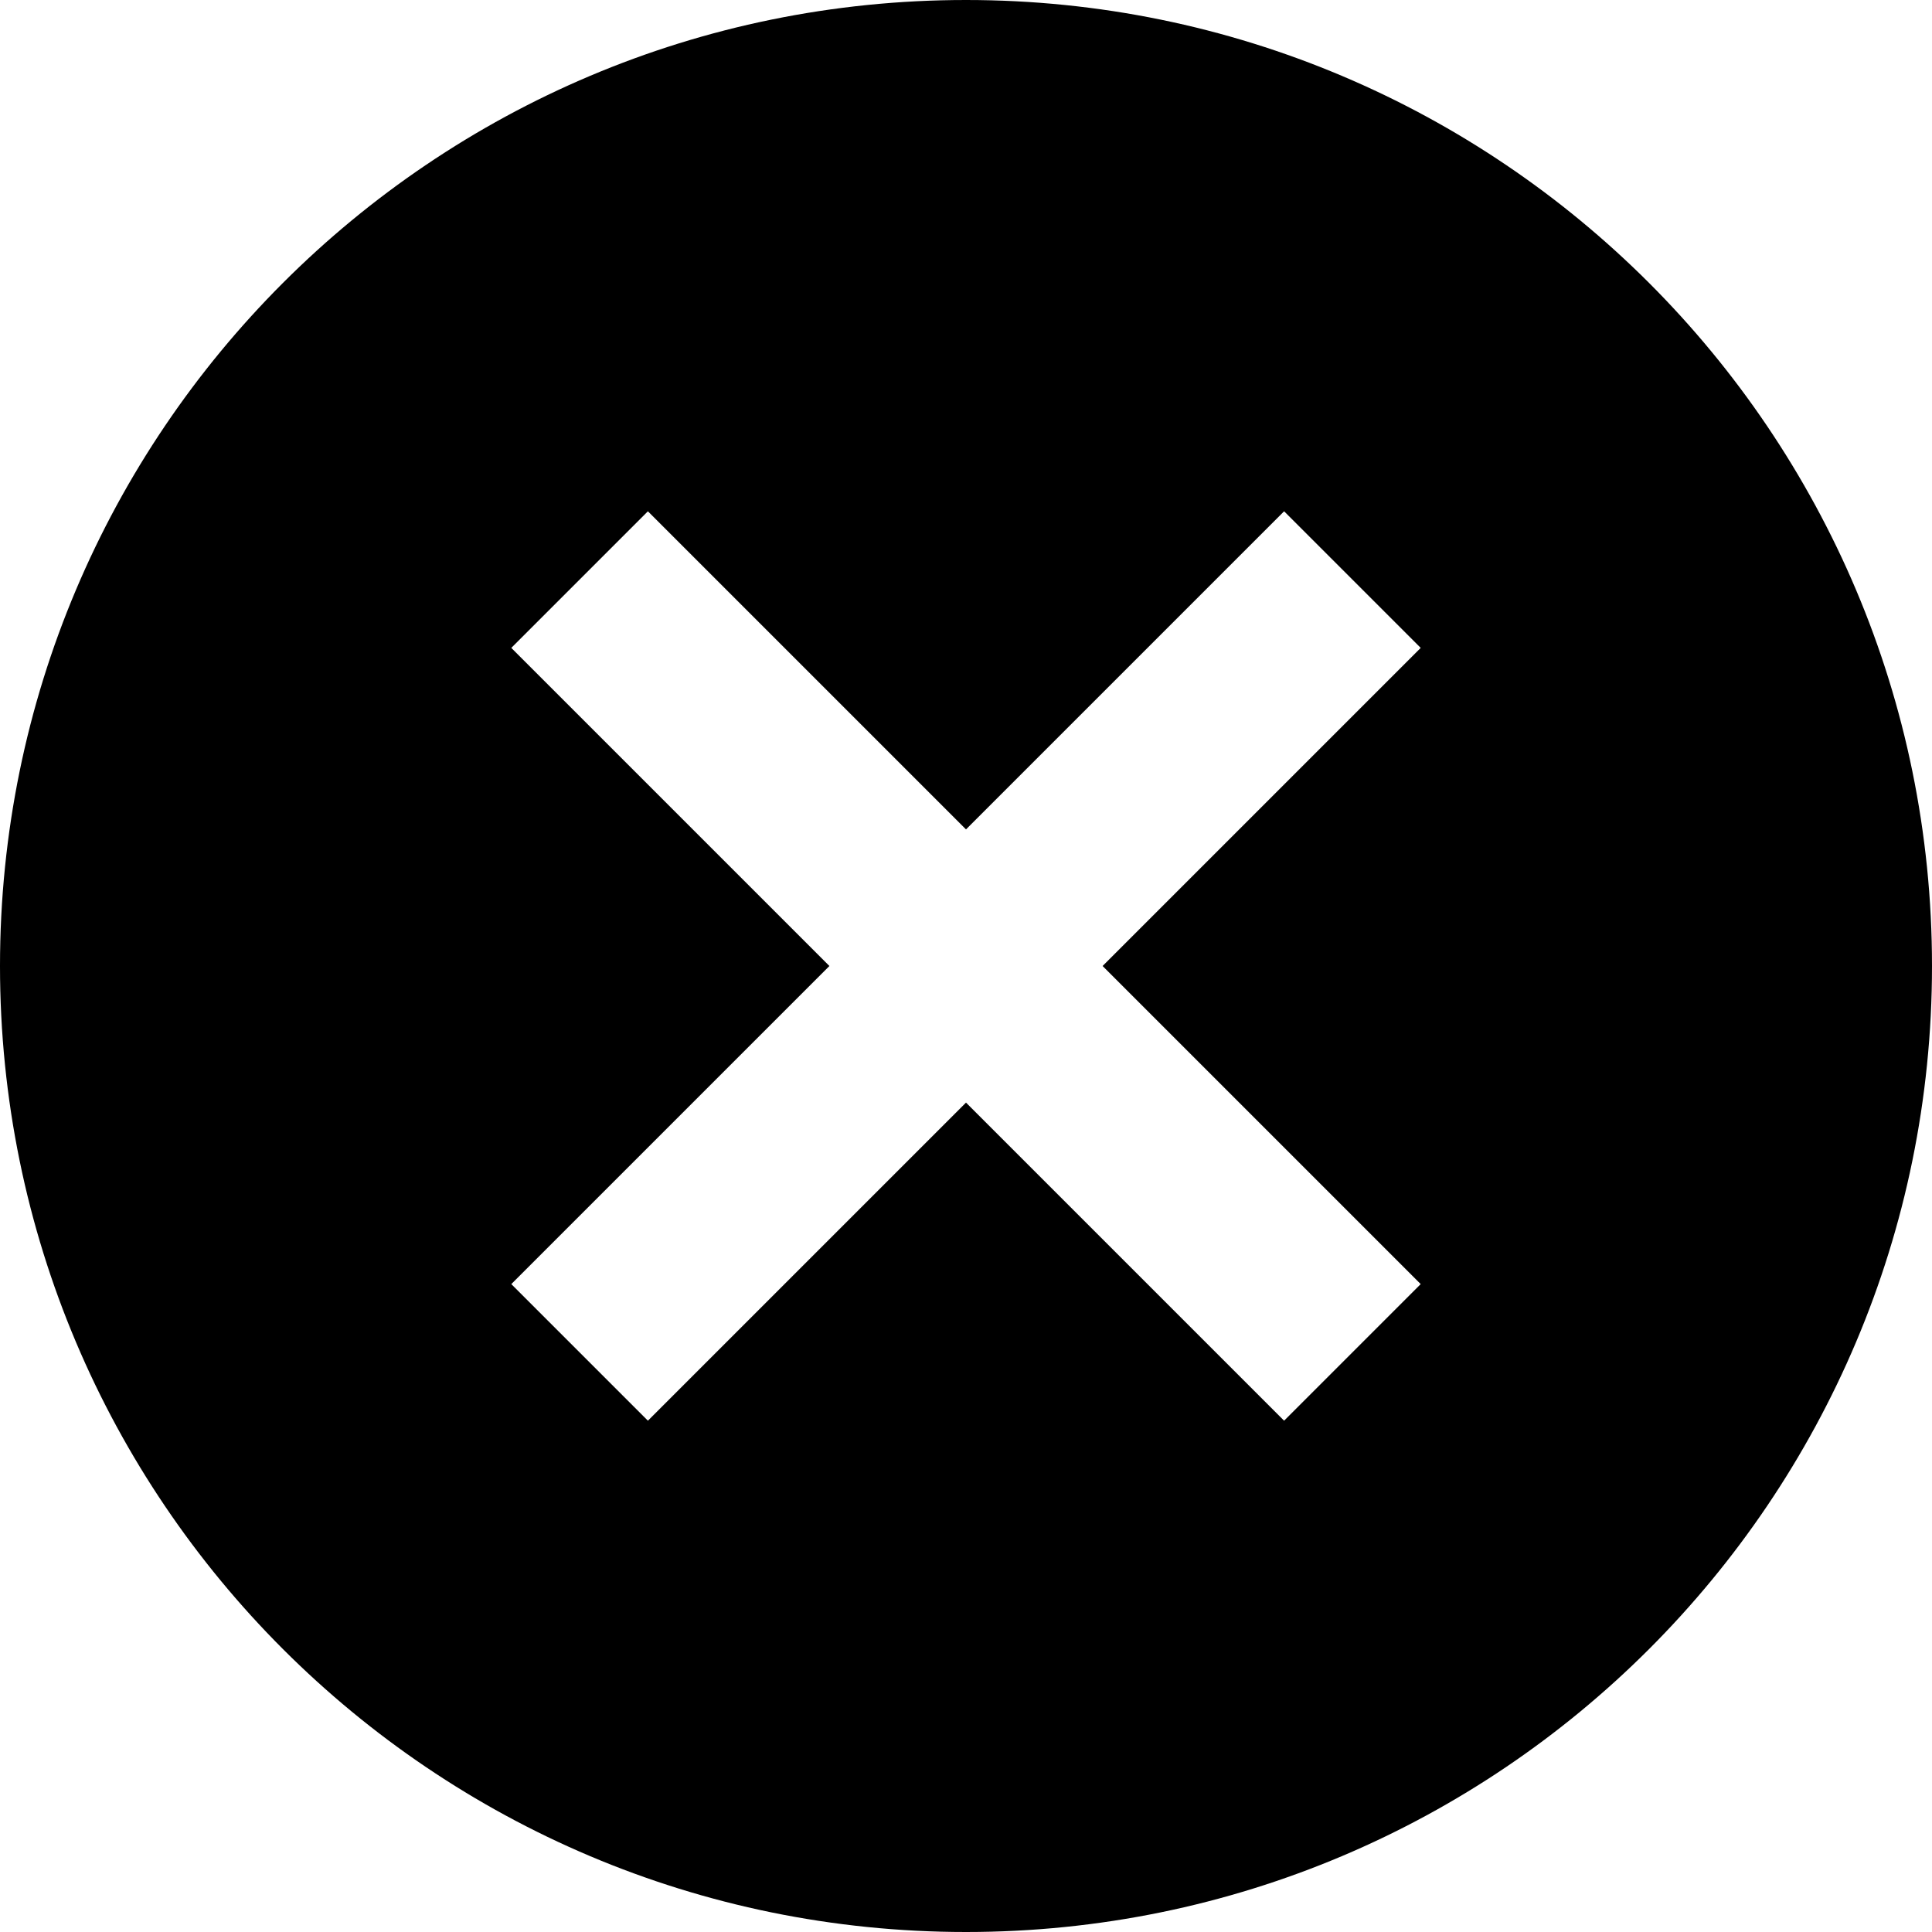 <svg preserveAspectRatio="none" width="100%" height="100%" overflow="visible" style="display: block;" viewBox="0 0 20 20" fill="none" xmlns="http://www.w3.org/2000/svg">
<path id="path" fill-rule="evenodd" clip-rule="evenodd" d="M10 20C15.523 20 20 15.523 20 10C20 4.477 15.523 0 10 0C4.477 0 0 4.477 0 10C0 15.523 4.477 20 10 20ZM13.293 14.707L10 11.414L6.707 14.707L5.293 13.293L8.586 10L5.293 6.707L6.707 5.293L10 8.586L13.293 5.293L14.707 6.707L11.414 10L14.707 13.293L13.293 14.707Z" fill="black"/>
</svg>

